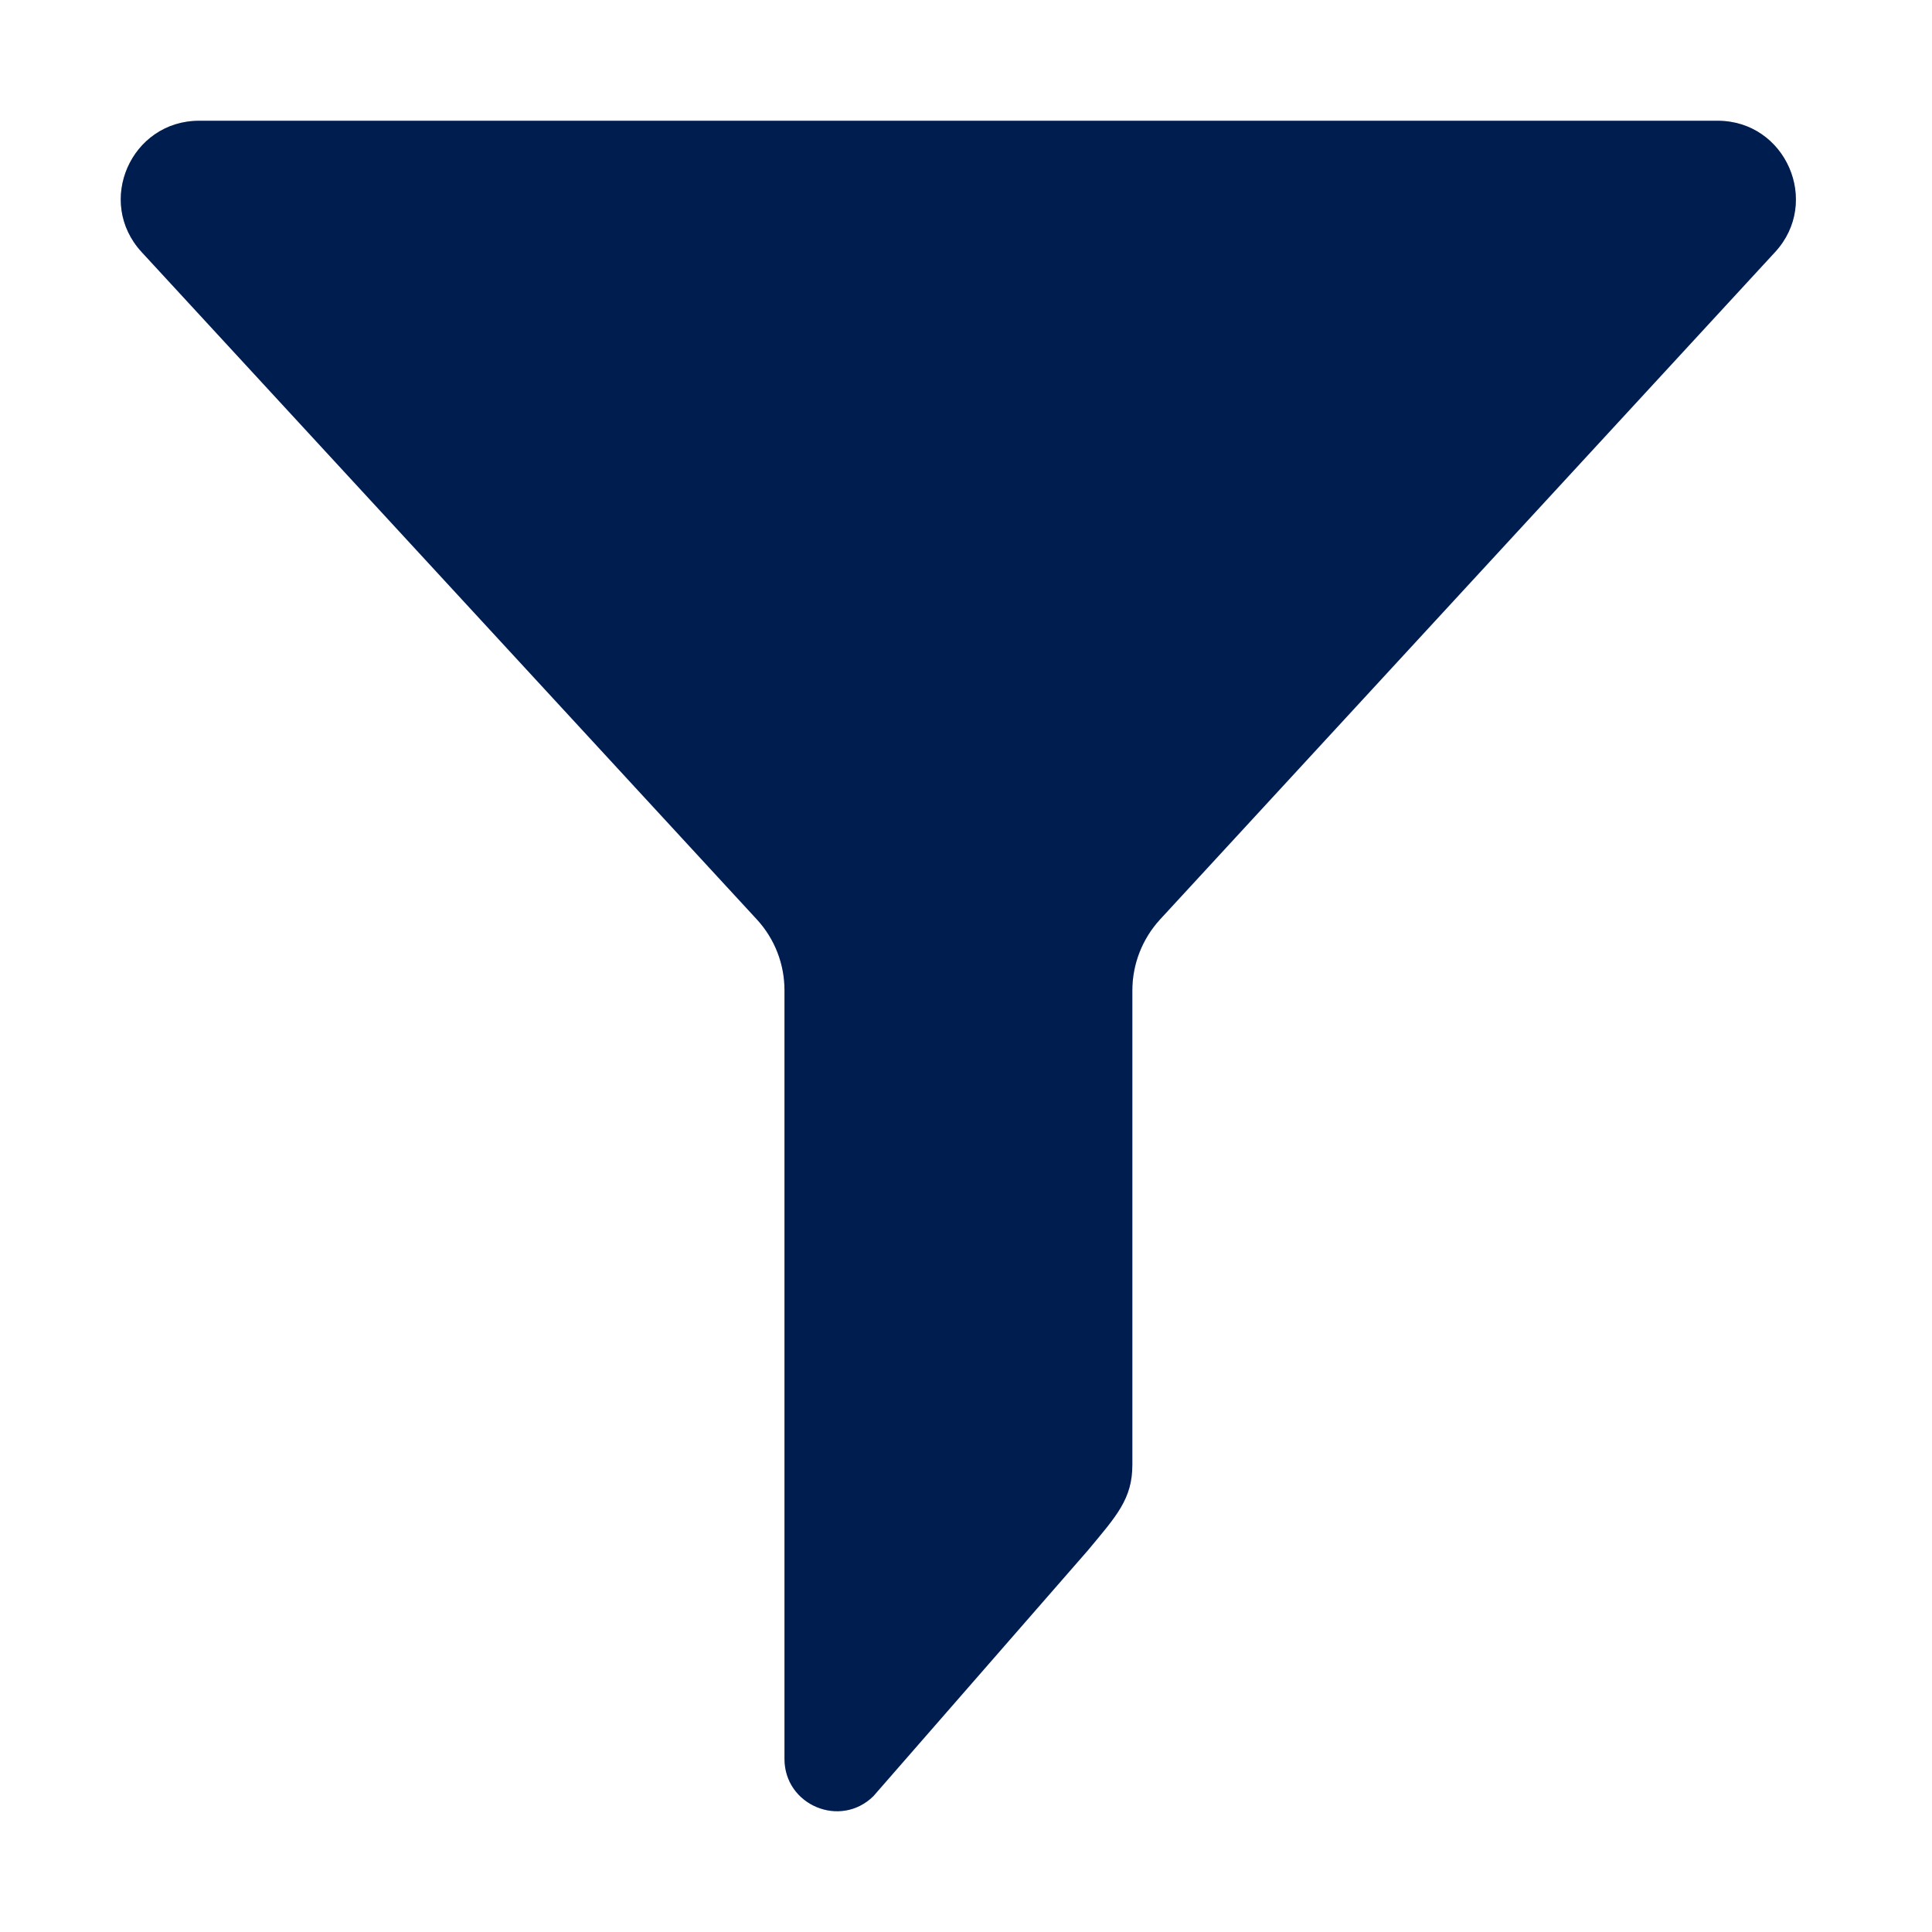 <svg width="20" height="20" viewBox="0 0 20 20" fill="none" xmlns="http://www.w3.org/2000/svg">
<path d="M7.836 9.519C8.02 9.719 8.121 9.98 8.121 10.25V18.208C8.121 18.687 8.699 18.93 9.041 18.594L11.261 16.05C11.558 15.693 11.722 15.517 11.722 15.164V10.252C11.722 9.982 11.824 9.721 12.006 9.521L18.376 2.609C18.853 2.091 18.486 1.25 17.78 1.25H2.062C1.356 1.25 0.987 2.089 1.466 2.609L7.836 9.519Z" fill="#002464"/>
<path d="M7.836 9.519C8.02 9.719 8.121 9.98 8.121 10.25V18.208C8.121 18.687 8.699 18.93 9.041 18.594L11.261 16.05C11.558 15.693 11.722 15.517 11.722 15.164V10.252C11.722 9.982 11.824 9.721 12.006 9.521L18.376 2.609C18.853 2.091 18.486 1.25 17.78 1.25H2.062C1.356 1.25 0.987 2.089 1.466 2.609L7.836 9.519Z" fill="black" fill-opacity="0.2"/>
</svg>
